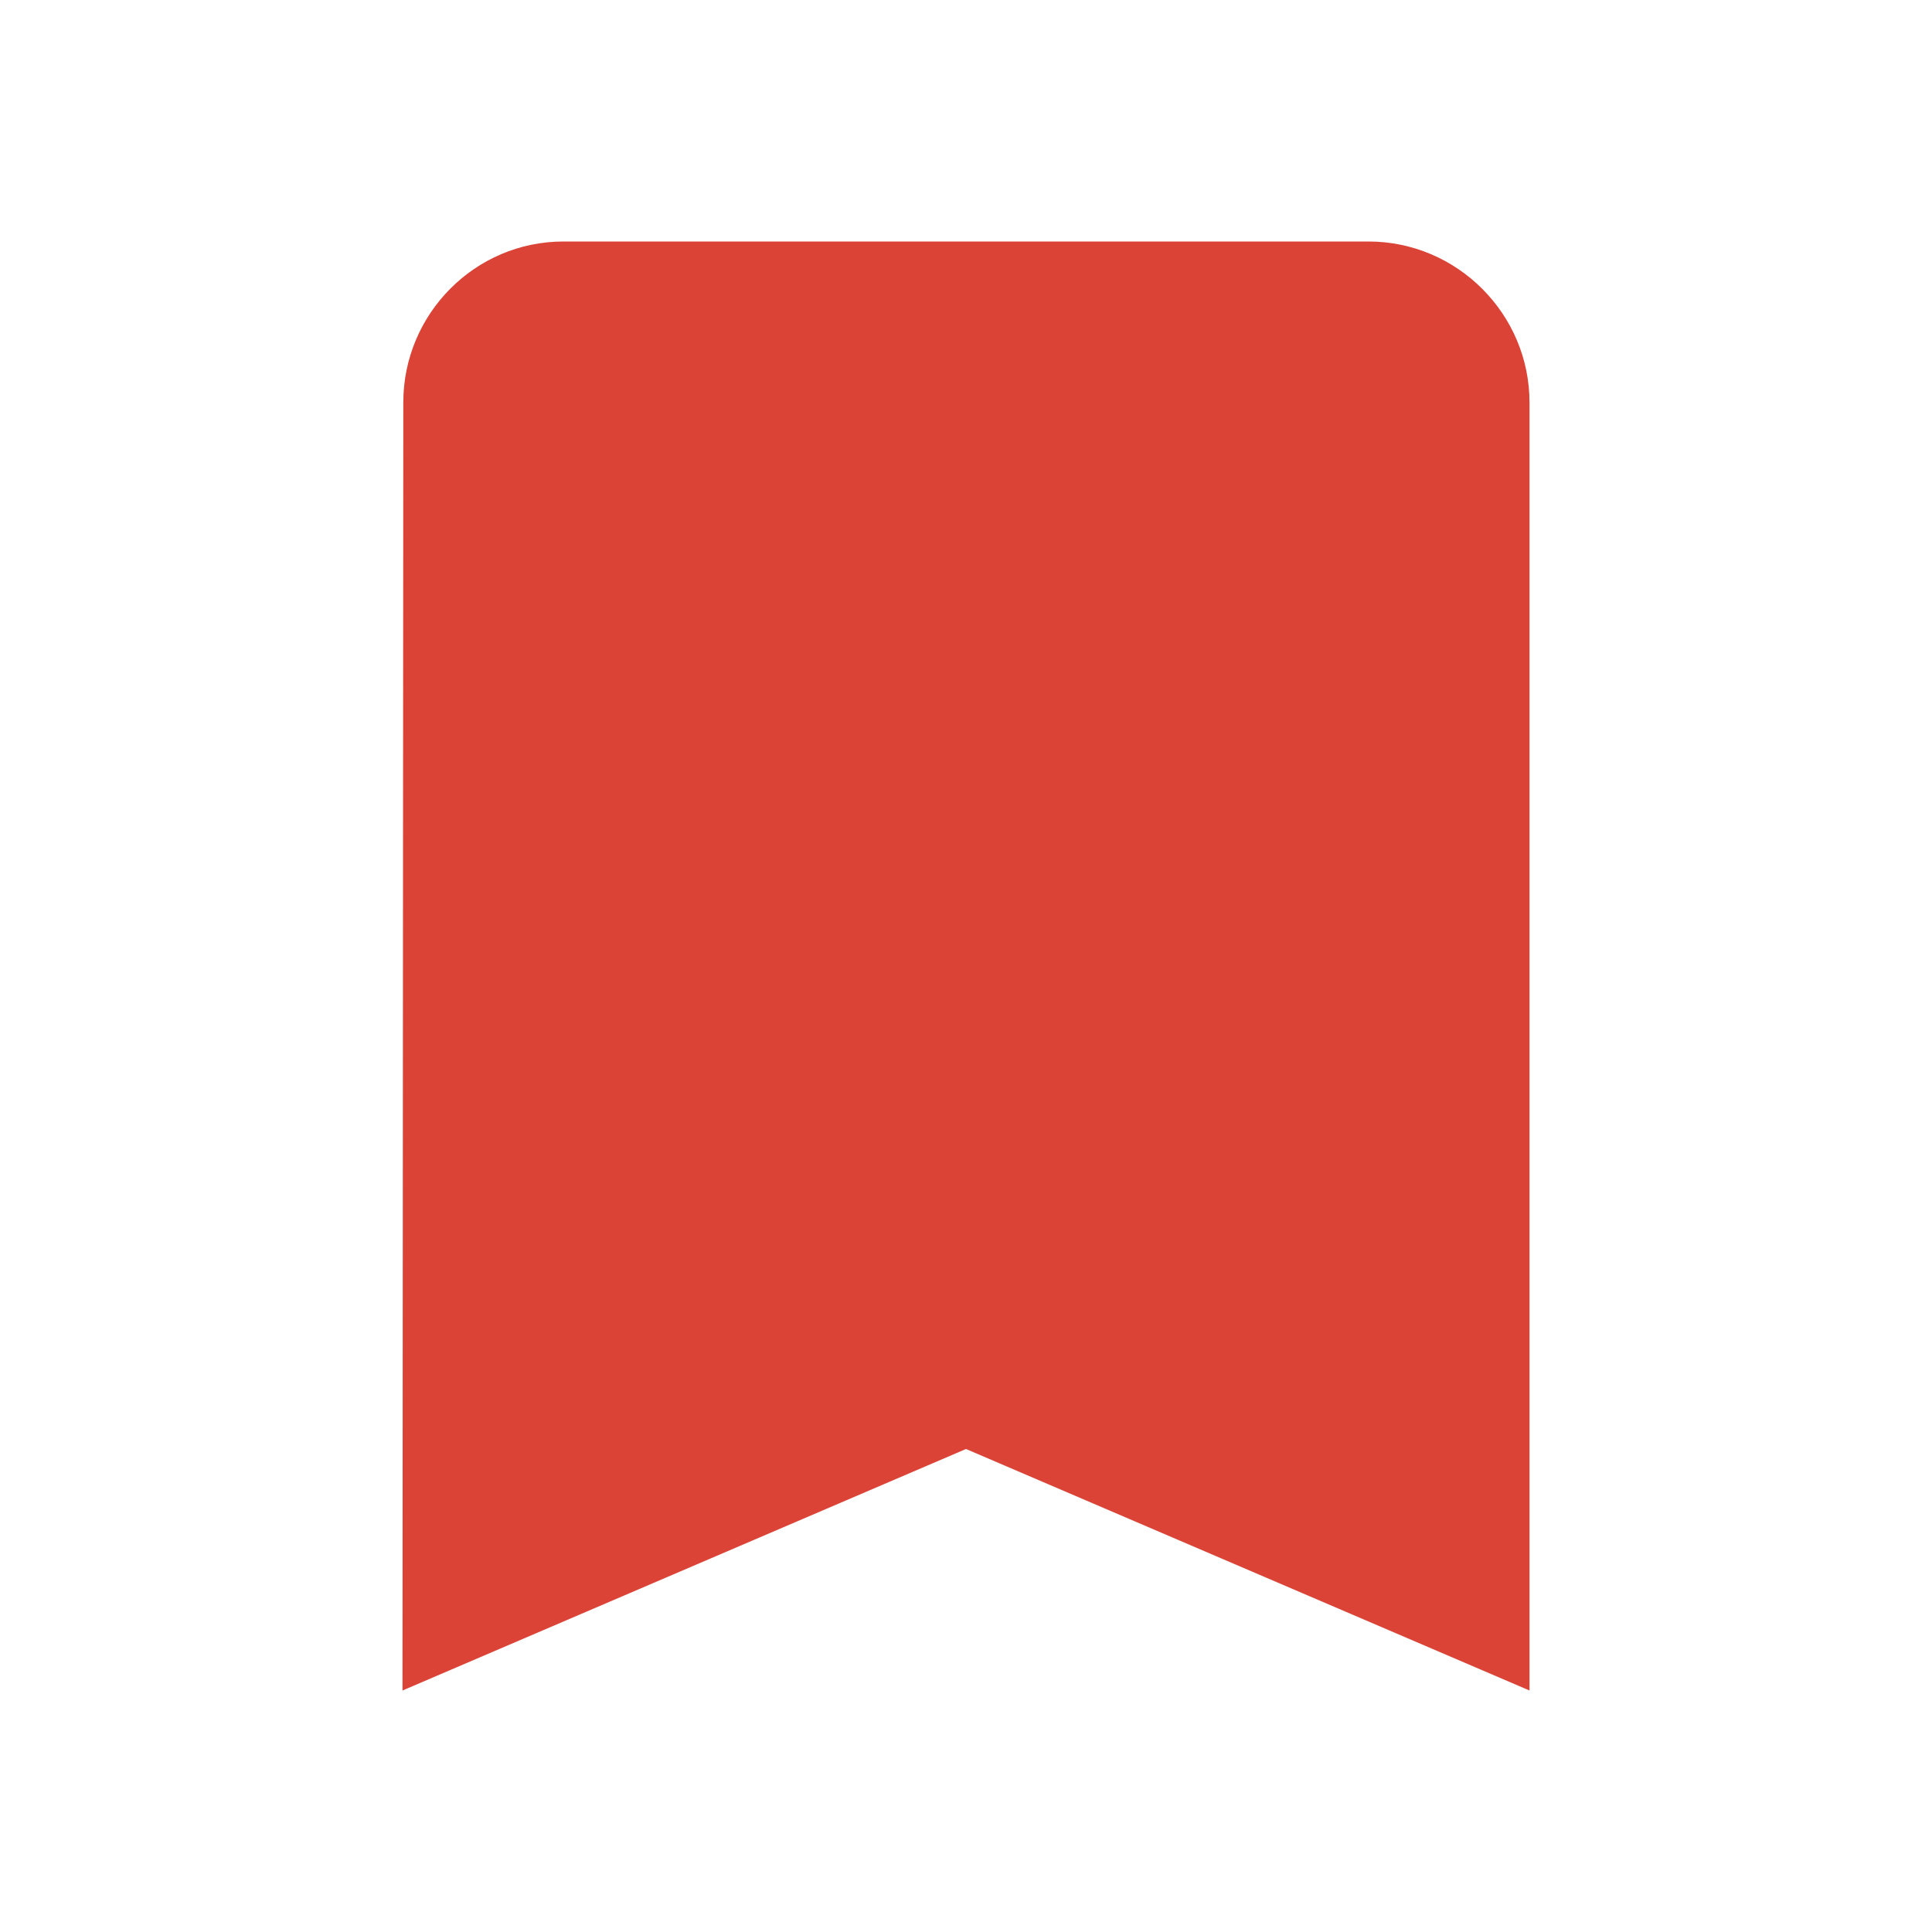 <svg xmlns="http://www.w3.org/2000/svg" width="24" height="24" fill="#da4336" viewBox="0 0 24 24"><path d="M17 3H7c-1.1 0-1.99.9-1.99 2L5 21l7-3 7 3V5c0-1.1-.9-2-2-2z"/><path fill="none" d="M0 0h24v24H0z"/></svg>